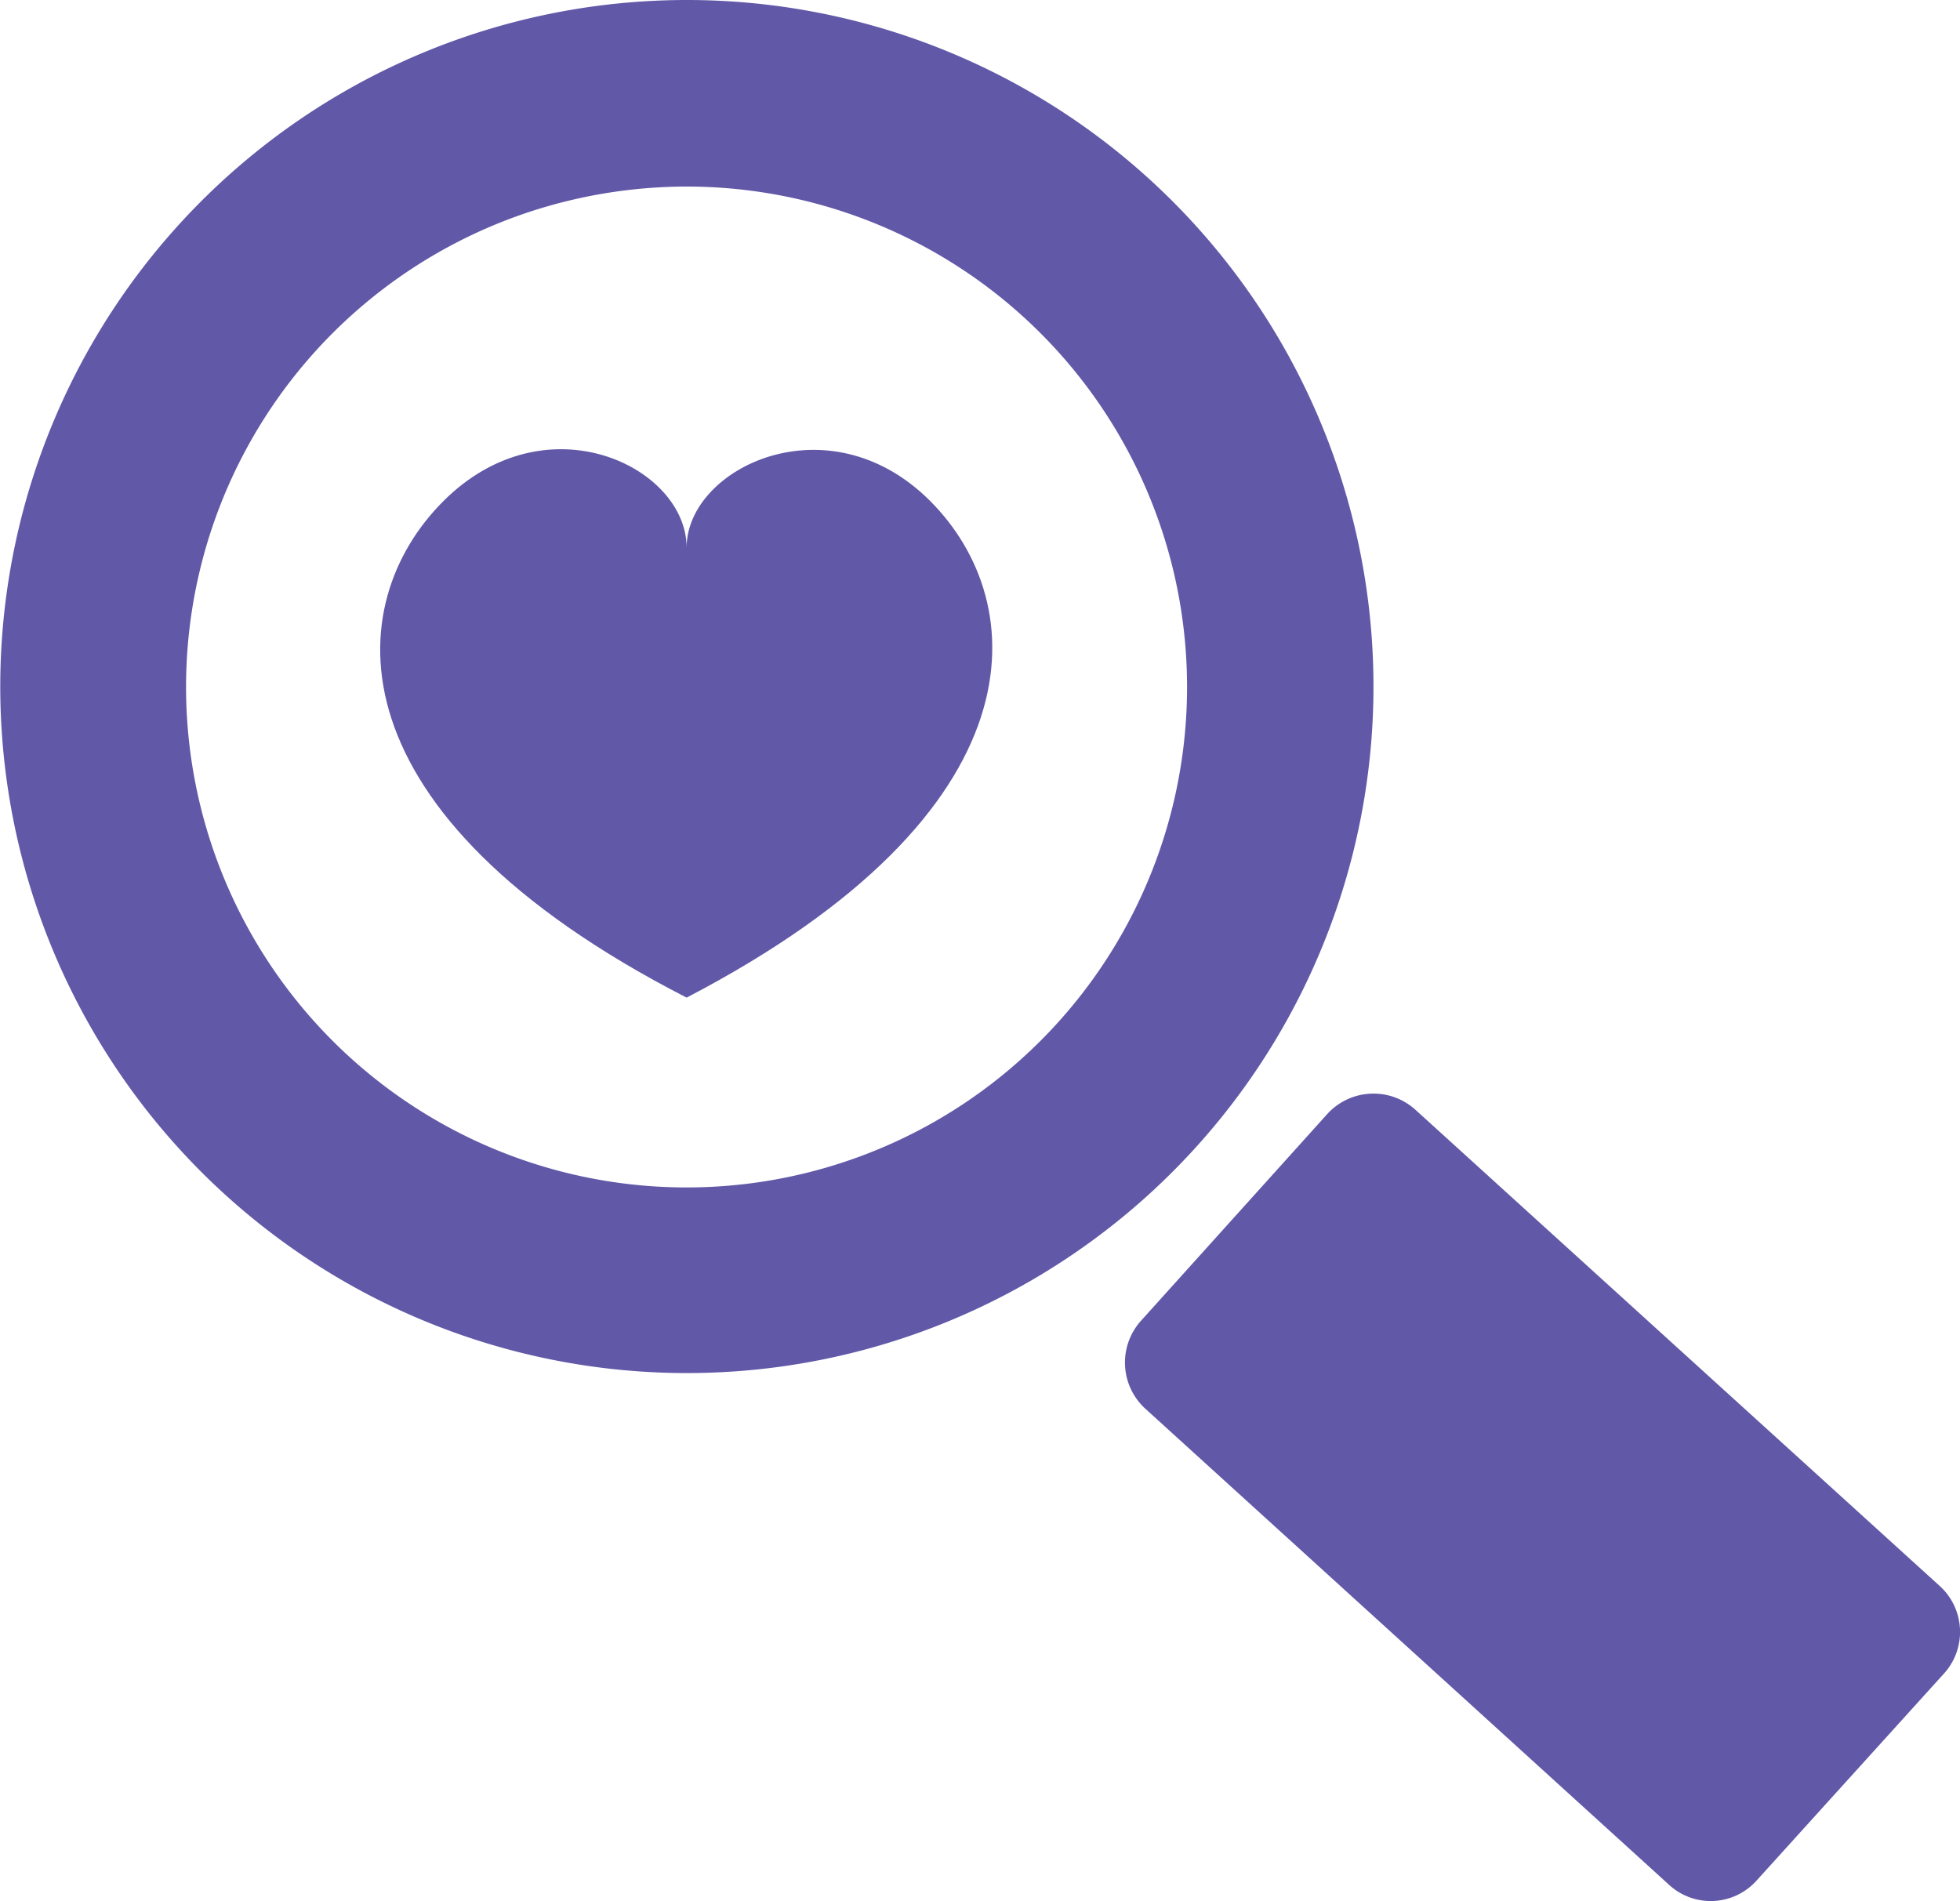 <svg xmlns="http://www.w3.org/2000/svg" viewBox="0 0 42.02 40.76"><defs><style>.cls-1{fill:#6159a8;}</style></defs><g id="Layer_2" data-name="Layer 2"><g id="draw_boxes" data-name="draw boxes"><path class="cls-1" d="M41.67,35.89A1.33,1.33,0,0,0,41.58,34L30.34,23.79a1.34,1.34,0,0,0-1.88.09l-4,4.44a1.34,1.34,0,0,0,.09,1.88L35.78,40.41a1.32,1.32,0,0,0,1.88-.09Z"/><path class="cls-1" d="M14.72,0A14.72,14.72,0,1,1,9.91.81,14.73,14.73,0,0,1,14.72,0m0,4a10.82,10.82,0,0,0-3.51.59h0A10.73,10.73,0,1,0,14.72,4Z"/><path class="cls-1" d="M14.72,21.39c7.68-4,7.4-8.47,5.22-10.65s-5.22-.71-5.22,1c0-1.73-3-3.2-5.21-1S7,17.43,14.72,21.39Z"/></g></g></svg>
